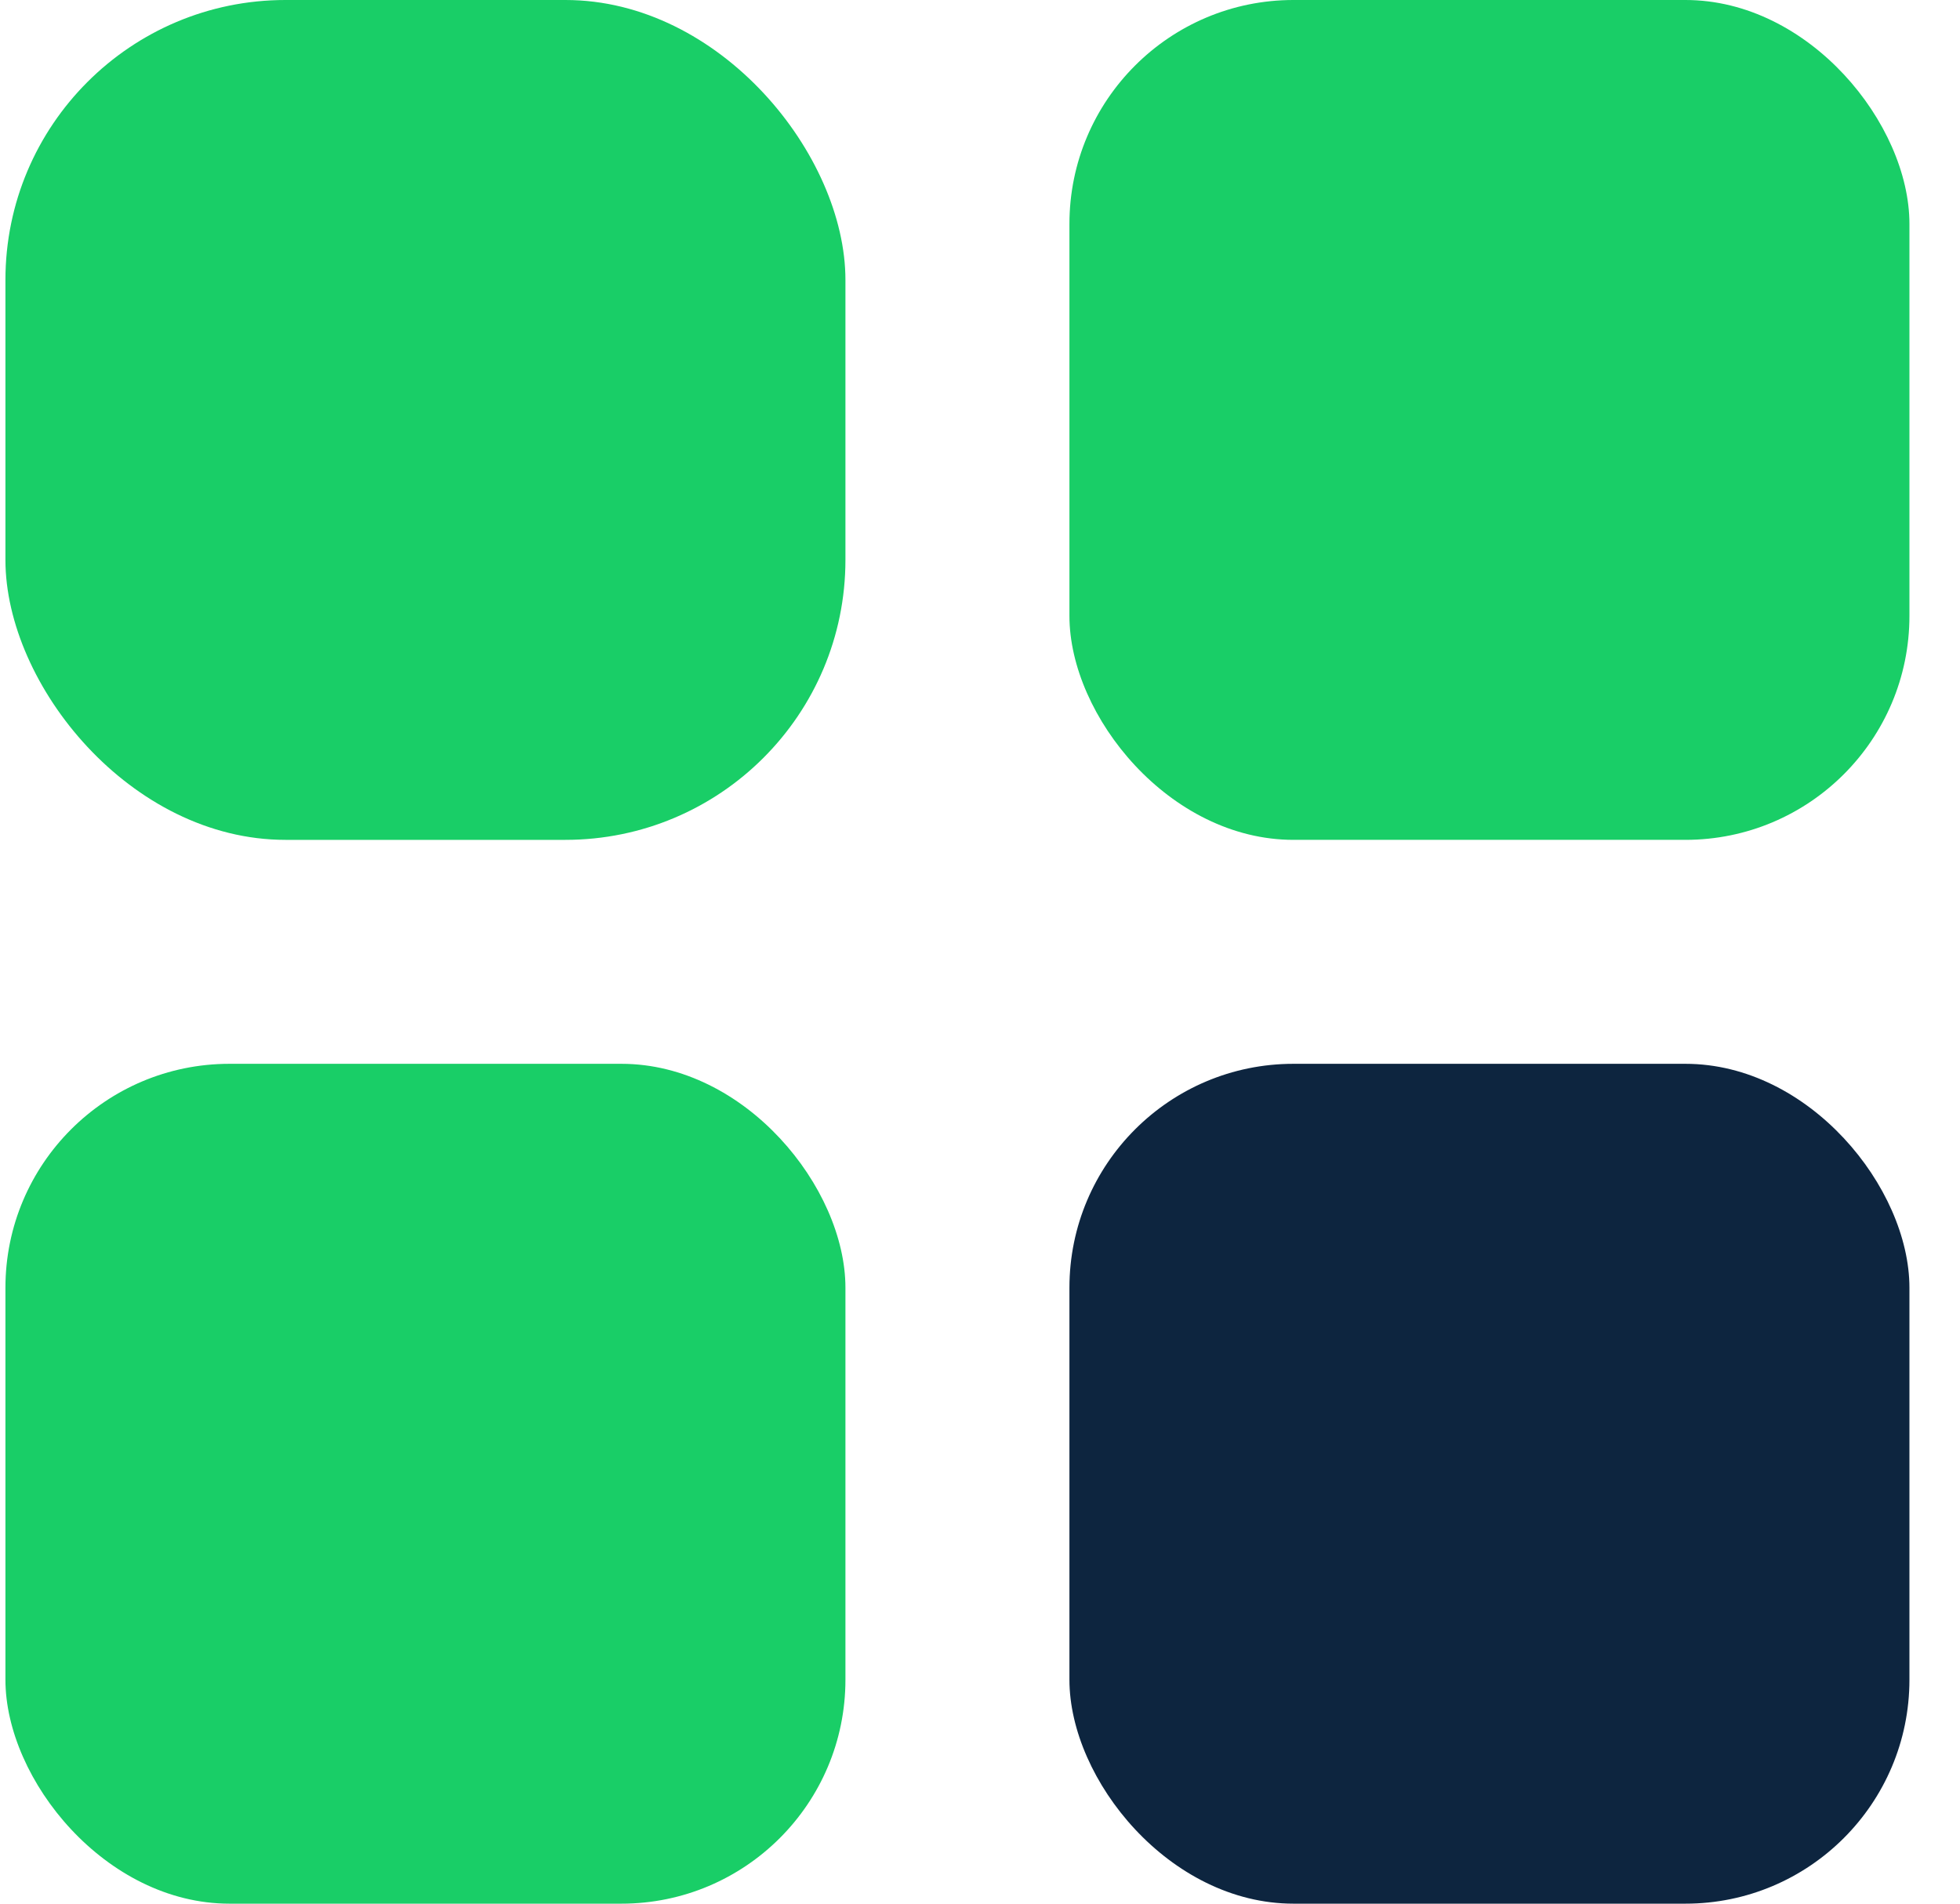 <svg width="35" height="34" viewBox="0 0 35 34" fill="none" xmlns="http://www.w3.org/2000/svg">
<g clip-path="url(#clip0_3052_45028)">
<rect x="0.097" width="15" height="15" rx="5" fill="#19CE67"/>
<rect x="19.097" width="15" height="15" rx="4" fill="#19CE67"/>
<rect x="0.097" y="19" width="15" height="15" rx="4" fill="#19CE67"/>
<rect x="19.097" y="19" width="15" height="15" rx="4" fill="#0D253F"/>
</g>
<defs>
<clipPath id="clip0_3052_45028">
<rect width="34" height="34" fill="white" transform="translate(0.097)"/>
</clipPath>
</defs>
</svg>

